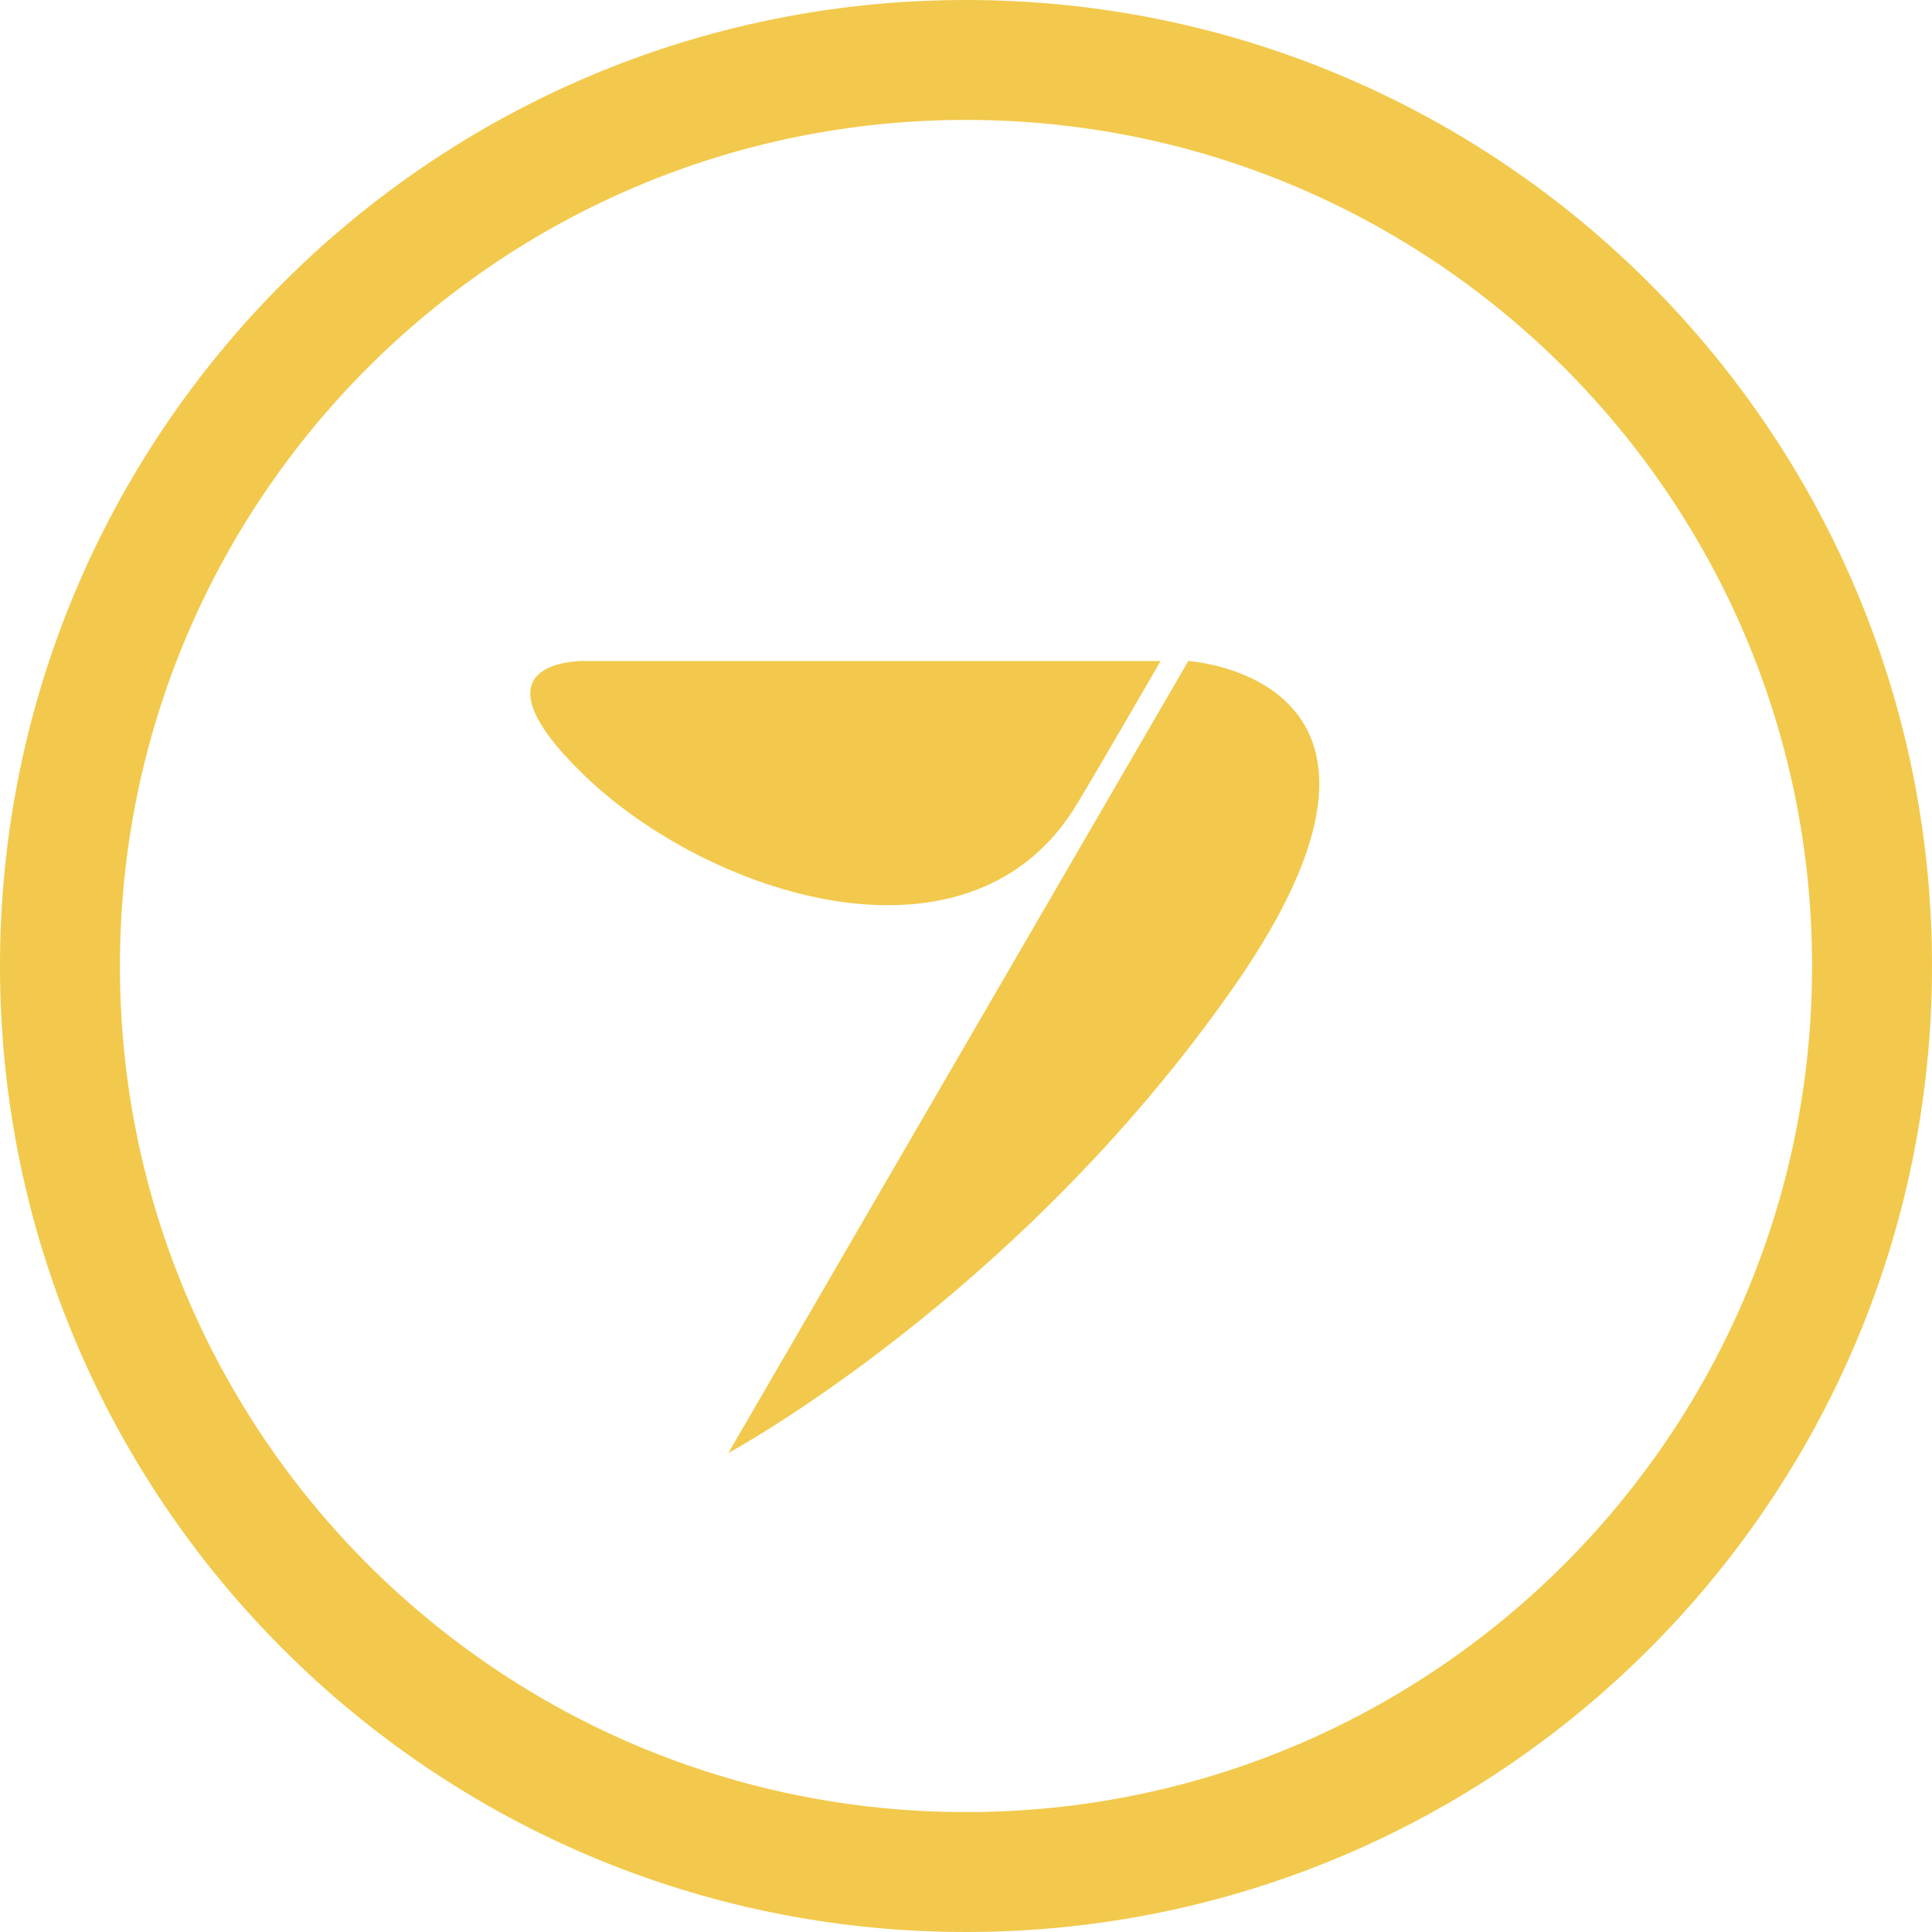 <svg width="15" height="15" viewBox="0 0 15 15" fill="none" xmlns="http://www.w3.org/2000/svg">
<path d="M5.655 11.281L9.226 5.132C9.226 5.132 11.26 5.26 9.575 7.668C7.891 10.076 5.655 11.281 5.655 11.281Z" fill="#F2C94C"/>
<path d="M4.541 5.132L9.011 5.132C9.011 5.132 8.458 6.09 8.328 6.297C7.482 7.599 5.496 6.943 4.541 6.024C3.587 5.106 4.541 5.132 4.541 5.132Z" fill="#F2C94C"/>
<path d="M15 7.5C15 11.642 11.642 15 7.5 15C3.358 15 0 11.642 0 7.5C0 3.358 3.358 0 7.5 0C11.642 0 15 3.358 15 7.5ZM0.931 7.5C0.931 11.128 3.872 14.069 7.5 14.069C11.128 14.069 14.069 11.128 14.069 7.5C14.069 3.872 11.128 0.931 7.5 0.931C3.872 0.931 0.931 3.872 0.931 7.5Z" fill="#F2C94C"/>
</svg>
